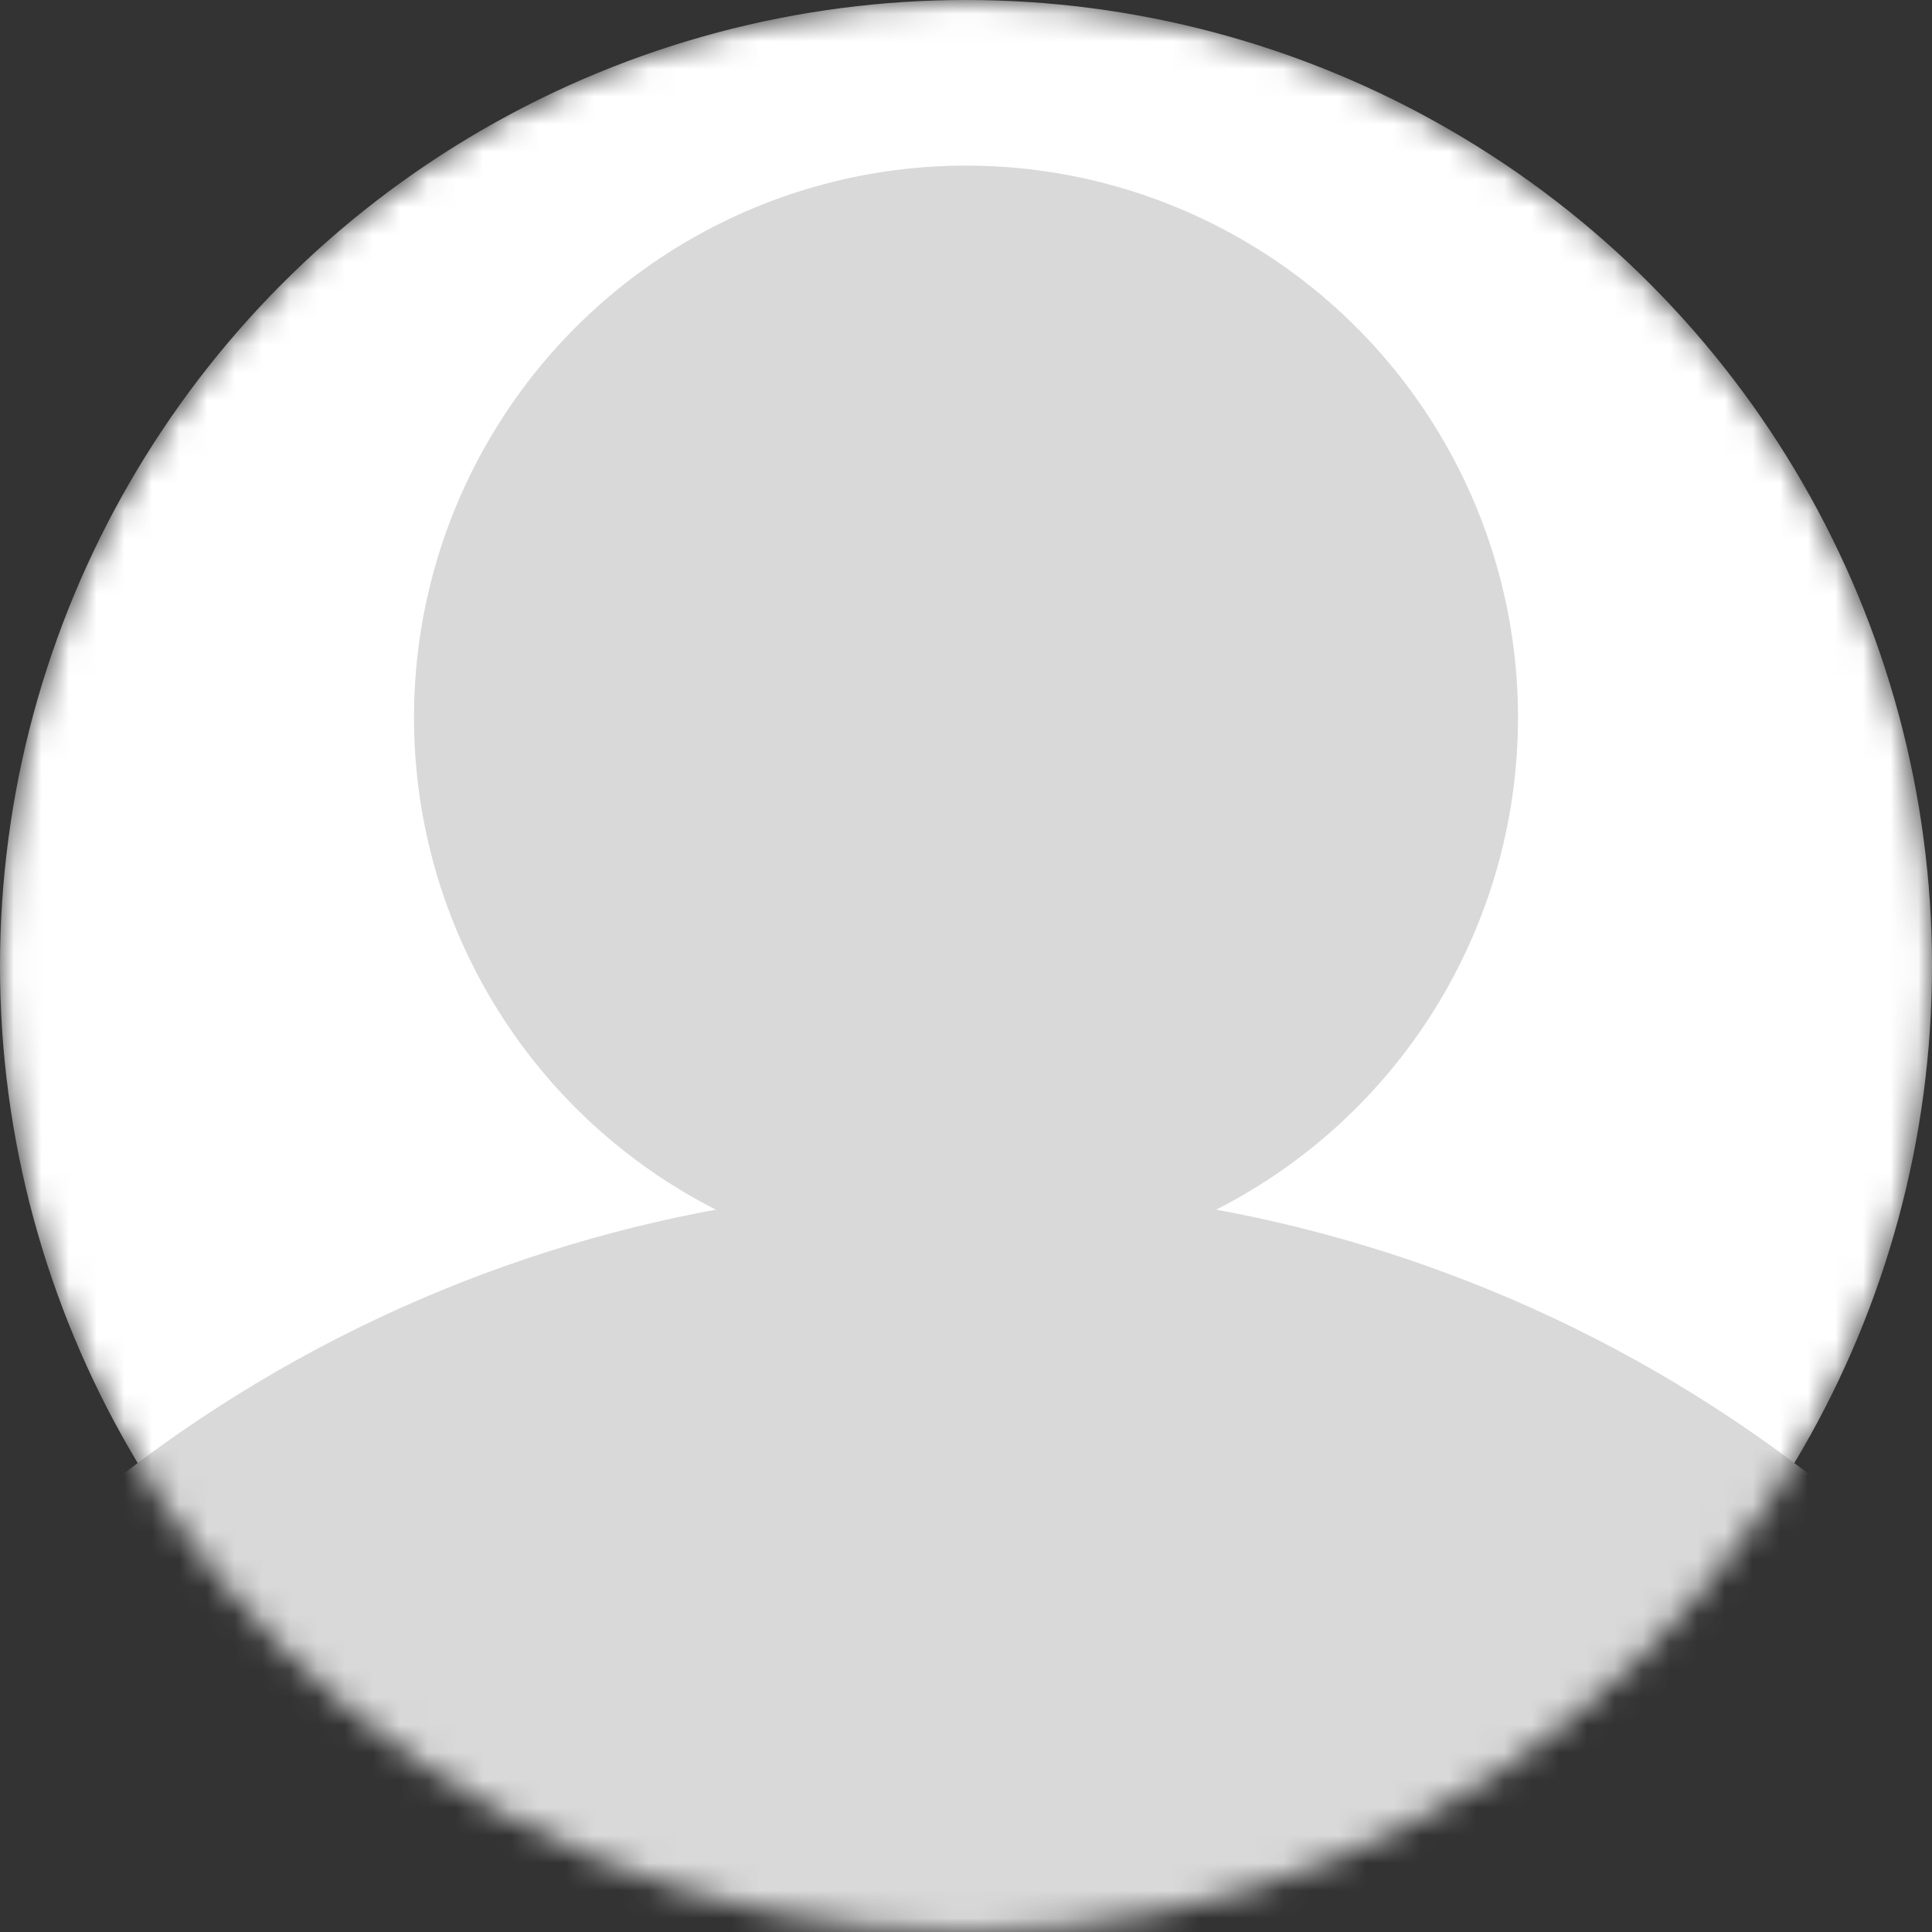 <svg width="70" height="70" viewBox="0 0 70 70" fill="none" xmlns="http://www.w3.org/2000/svg">
<rect x="0" y="0" width="70" height="70" fill="#333333" stroke="none"/>
<mask id="mask0_82_17" style="mask-type:alpha" maskUnits="userSpaceOnUse" x="0" y="0" width="70" height="70">
<circle cx="35" cy="35" r="35" fill="white"/>
</mask>
<g mask="url(#mask0_82_17)">
<circle cx="35" cy="35" r="35" fill="white"/>
<circle cx="35" cy="93" r="50" fill="#D9D9D9"/>
<circle cx="35" cy="26" r="20" fill="#D9D9D9"/>
</g>
</svg>

